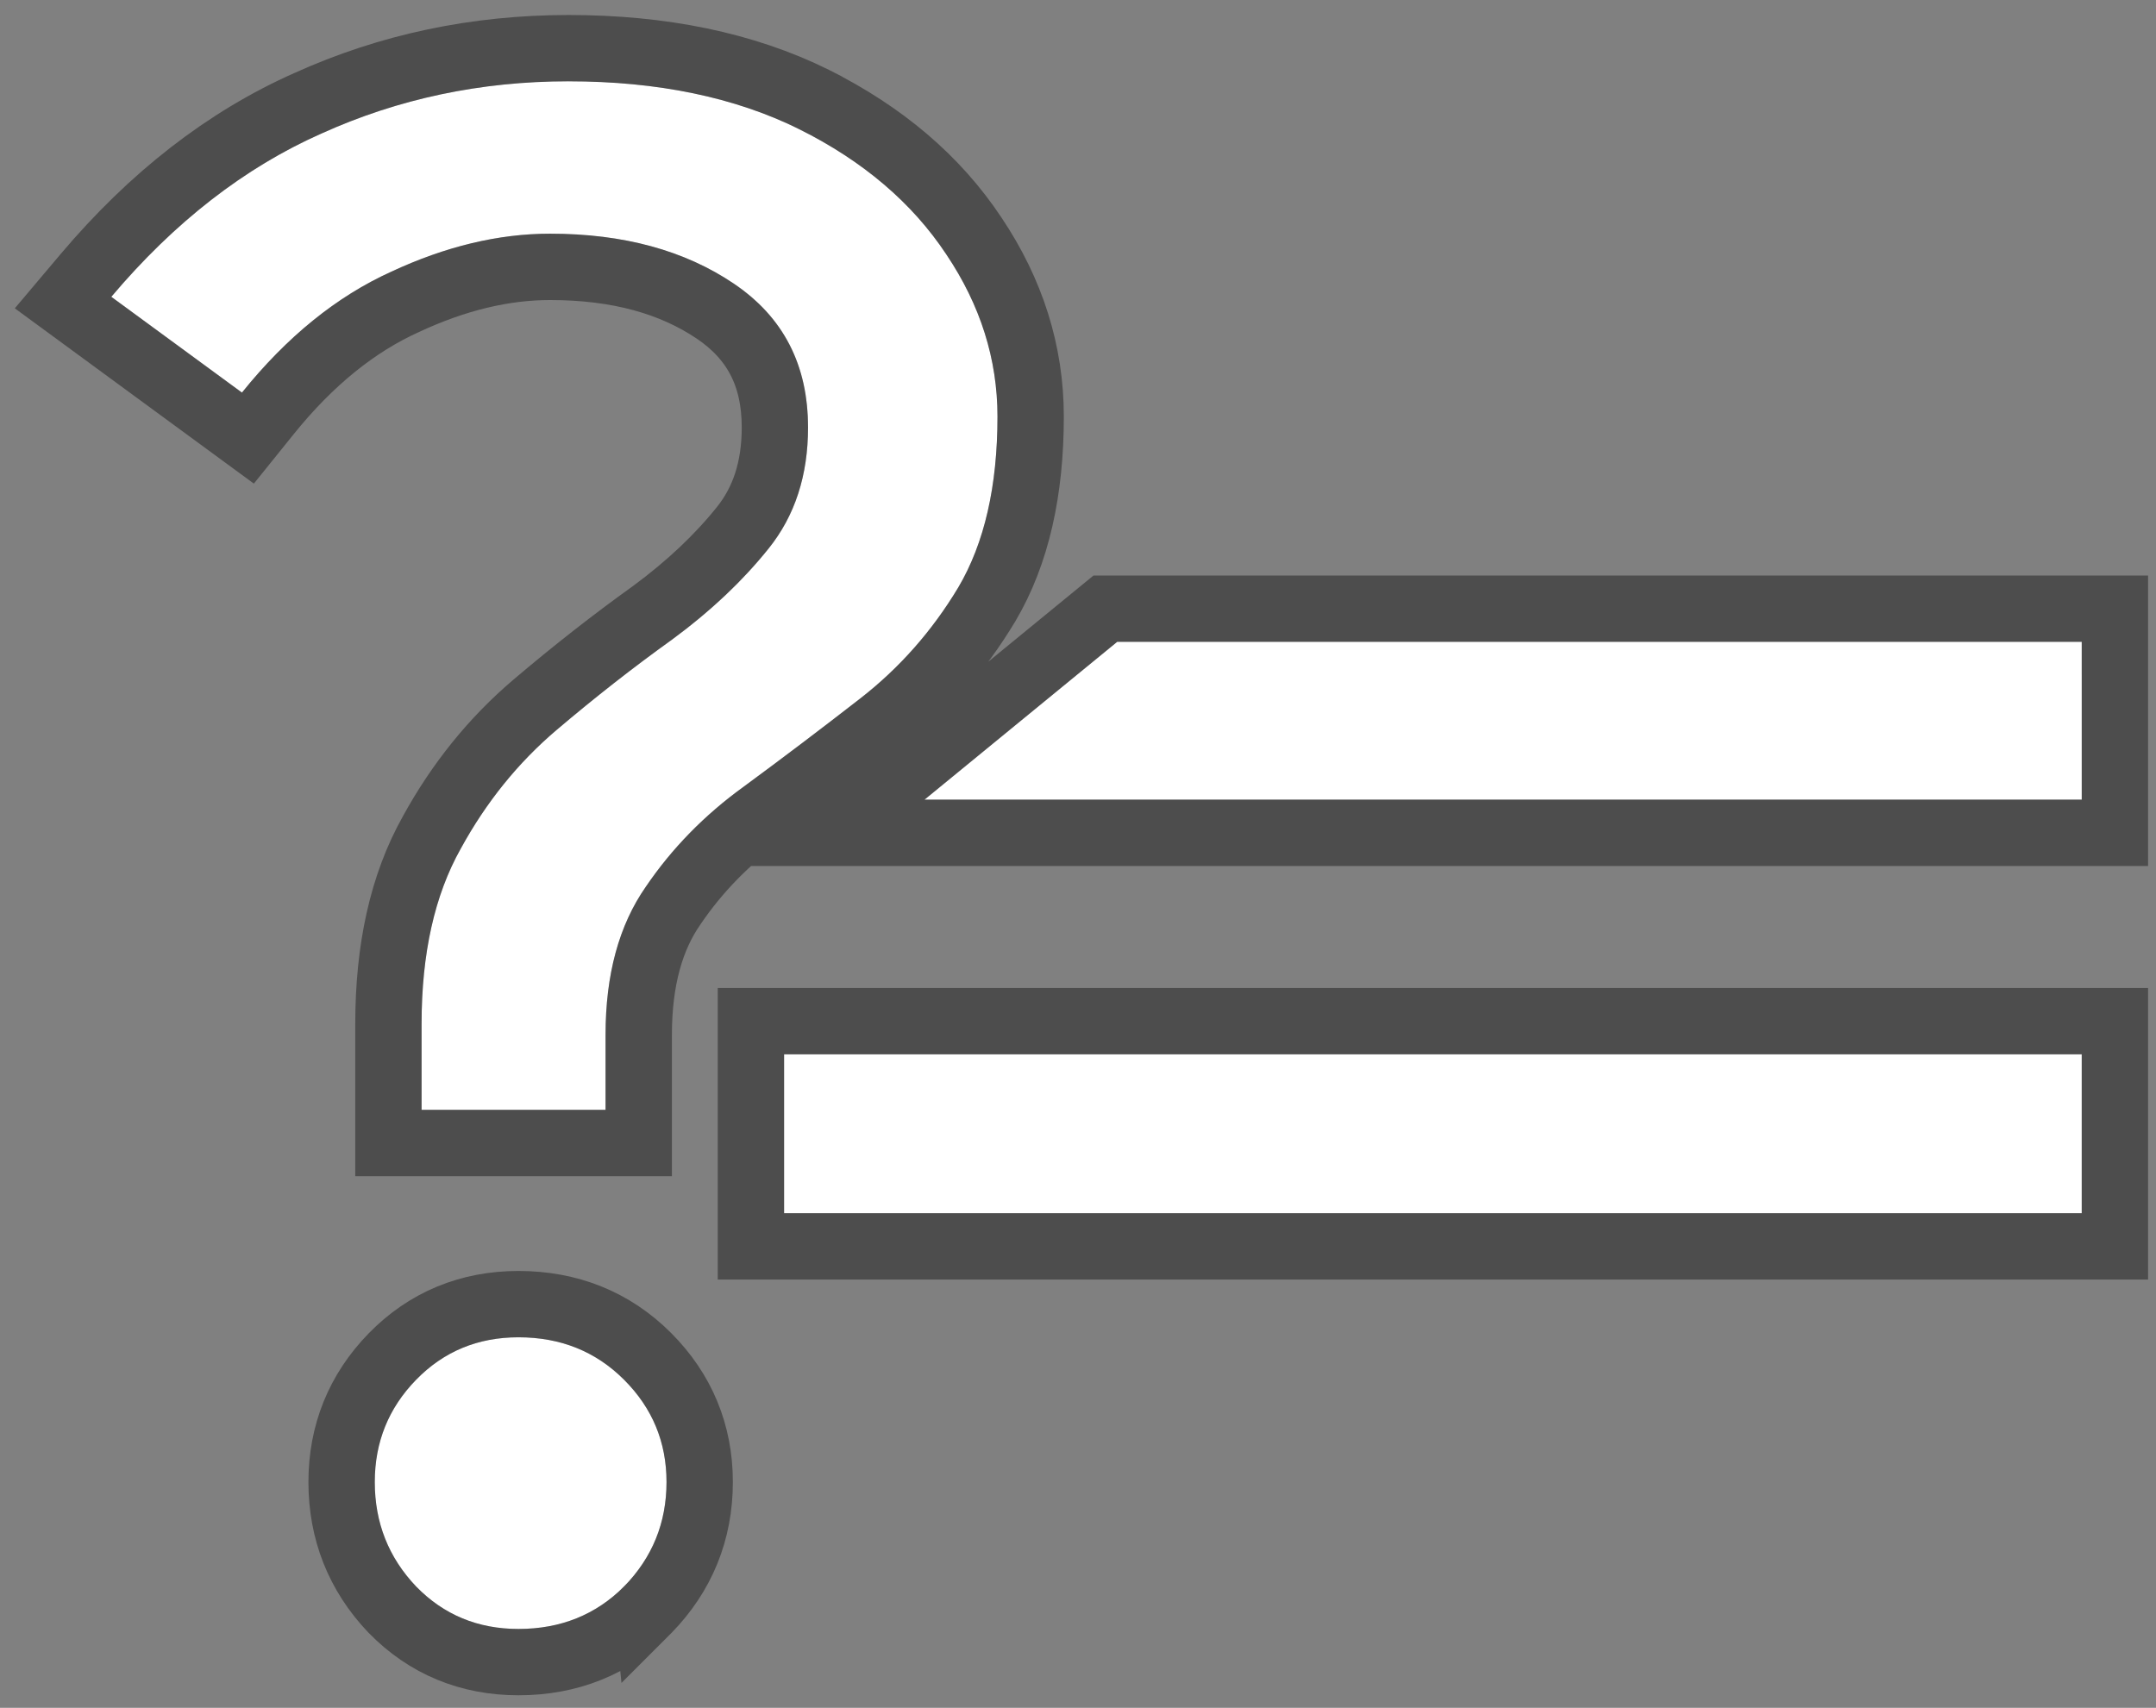 <?xml version="1.0" encoding="UTF-8"?>
<svg fill="none" viewBox="0 0 130 103" xmlns="http://www.w3.org/2000/svg">
<rect x="0" y="0" width="130" height="103" fill="#808080" stroke="none"/>
<path d="m34.281 4.904c5.383 0 10.021 0.963 13.916 2.888 3.851 1.925 6.805 4.442 8.862 7.549 2.057 3.063 3.085 6.323 3.085 9.78 0 4.201-0.788 7.636-2.363 10.306-1.575 2.626-3.545 4.857-5.908 6.695-2.363 1.838-4.704 3.61-7.024 5.317-2.363 1.707-4.332 3.72-5.908 6.039-1.619 2.319-2.429 5.295-2.429 8.927v4.529h-11.093v-5.186c0-4.245 0.788-7.768 2.363-10.568 1.532-2.801 3.457-5.186 5.776-7.155 2.319-1.969 4.639-3.785 6.958-5.448 2.319-1.707 4.267-3.545 5.842-5.514s2.363-4.398 2.363-7.286c0-3.763-1.488-6.652-4.464-8.665s-6.673-3.019-11.093-3.019c-3.107 0-6.301 0.766-9.584 2.297-3.282 1.488-6.28 3.917-8.993 7.286l-7.877-5.776c3.807-4.507 8.03-7.789 12.669-9.846 4.639-2.1 9.605-3.151 14.9-3.151zm91.241 33.805v9.518h-69.776l11.618-9.518h58.158zm0 24.878v9.584h-78.244v-9.584h78.244zm-94.26 17.067c2.538 0 4.66 0.853 6.367 2.56 1.707 1.707 2.56 3.764 2.56 6.17 0 2.451-0.853 4.551-2.56 6.301-1.707 1.707-3.829 2.56-6.367 2.56-2.451 0-4.507-0.853-6.17-2.56-1.663-1.75-2.494-3.851-2.494-6.301 0-2.407 0.832-4.464 2.494-6.17 1.663-1.707 3.72-2.56 6.17-2.56z" fill="#fff"/>
<path d="m49.092 6.004-0.008-0.004c-4.228-2.09-9.184-3.095-14.802-3.095-5.565 0-10.812 1.105-15.718 3.326-4.954 2.198-9.41 5.682-13.379 10.381l-1.382 1.637 1.728 1.267 9.418 6.907 1.199-1.489c2.556-3.174 5.316-5.384 8.261-6.719l0.01-0.004 0.01-0.005c3.061-1.428 5.968-2.11 8.738-2.11 4.113 0 7.397 0.934 9.973 2.676 2.395 1.62 3.584 3.871 3.584 7.008 0 2.503-0.674 4.473-1.925 6.037-1.45 1.812-3.262 3.53-5.456 5.145-2.363 1.695-4.722 3.542-7.077 5.542-2.512 2.133-4.589 4.709-6.231 7.71-1.785 3.179-2.614 7.061-2.614 11.538v7.186h15.093v-6.529c0-3.339 0.743-5.883 2.069-7.782l0.007-0.011 0.007-0.011c1.439-2.119 3.243-3.966 5.424-5.541l0.014-0.01c2.334-1.718 4.69-3.501 7.066-5.349 2.562-1.993 4.695-4.413 6.395-7.245l0.004-0.006 0.004-0.006c1.811-3.068 2.641-6.886 2.641-11.322 0-3.879-1.161-7.522-3.421-10.89-2.278-3.439-5.518-6.172-9.631-8.228zm78.43 32.706v-2h-60.872l-0.553 0.453-15.948 13.065h77.374v-11.518zm0 24.878v-2h-82.244v13.584h82.244v-11.584zm-88.479 33.513 9e-3 -9e-3 0.009-0.009c2.072-2.125 3.128-4.727 3.128-7.698 0-2.939-1.065-5.504-3.146-7.585-2.103-2.103-4.743-3.146-7.781-3.146-2.973 0-5.551 1.059-7.603 3.164-2.031 2.084-3.062 4.644-3.062 7.566 0 2.955 1.022 5.551 3.044 7.679l0.009 0.009 0.009 0.009c2.051 2.105 4.63 3.164 7.603 3.164 3.038 0 5.679-1.043 7.781-3.146z" stroke="#000" stroke-opacity=".4" stroke-width="4"/>
</svg>
